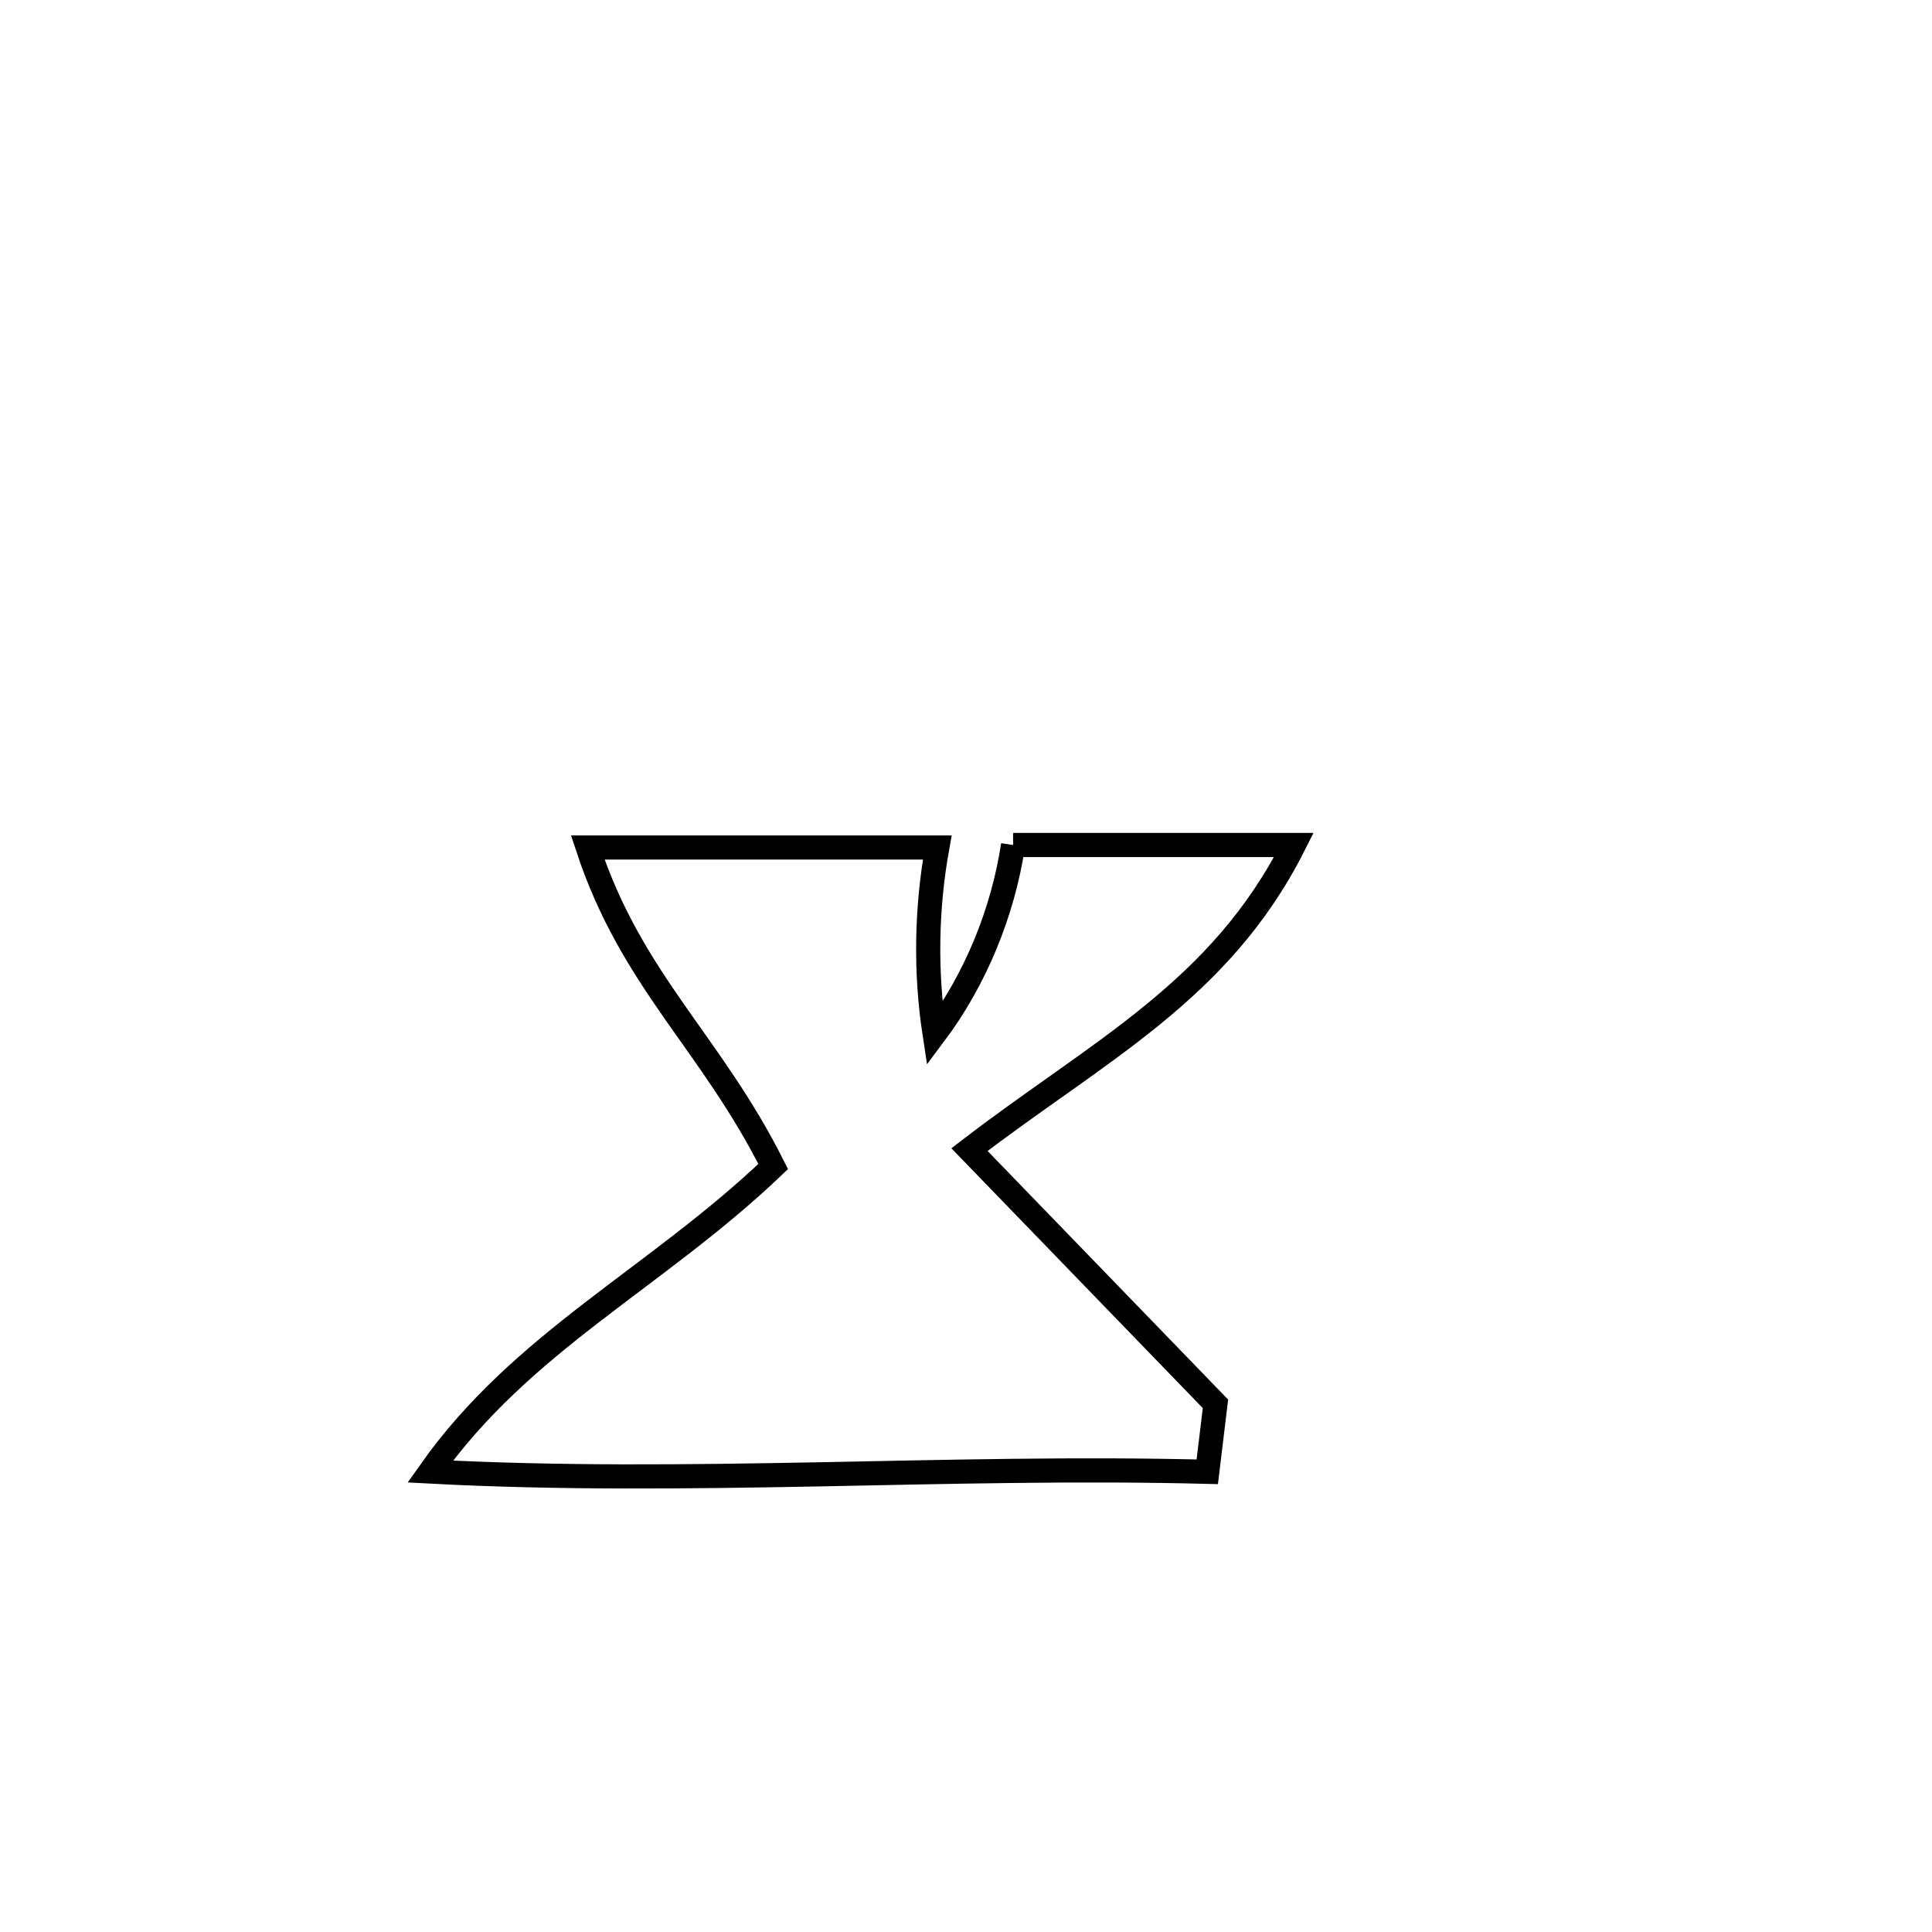 <svg xmlns="http://www.w3.org/2000/svg" viewBox="0.0 0.0 24.0 24.0" height="200px" width="200px"><path fill="none" stroke="black" stroke-width=".3" stroke-opacity="1.0"  filling="0" d="M12.585 10.497 L12.585 10.497 C13.748 10.497 14.91 10.497 16.073 10.497 L16.073 10.497 C15.158 12.313 13.649 13.048 12.043 14.281 L12.043 14.281 C13.061 15.334 14.08 16.386 15.099 17.439 L15.099 17.439 C15.065 17.72 15.031 18.001 14.997 18.283 L14.997 18.283 C13.384 18.242 11.773 18.284 10.165 18.315 C8.557 18.345 6.95 18.365 5.344 18.28 L5.344 18.28 C6.48 16.67 8.149 15.879 9.605 14.491 L9.605 14.491 C8.83 12.945 7.848 12.187 7.301 10.528 L7.301 10.528 C8.748 10.528 10.195 10.528 11.643 10.528 L11.643 10.528 C11.506 11.288 11.493 12.082 11.61 12.845 L11.61 12.845 C12.118 12.167 12.458 11.335 12.585 10.497 L12.585 10.497"></path></svg>